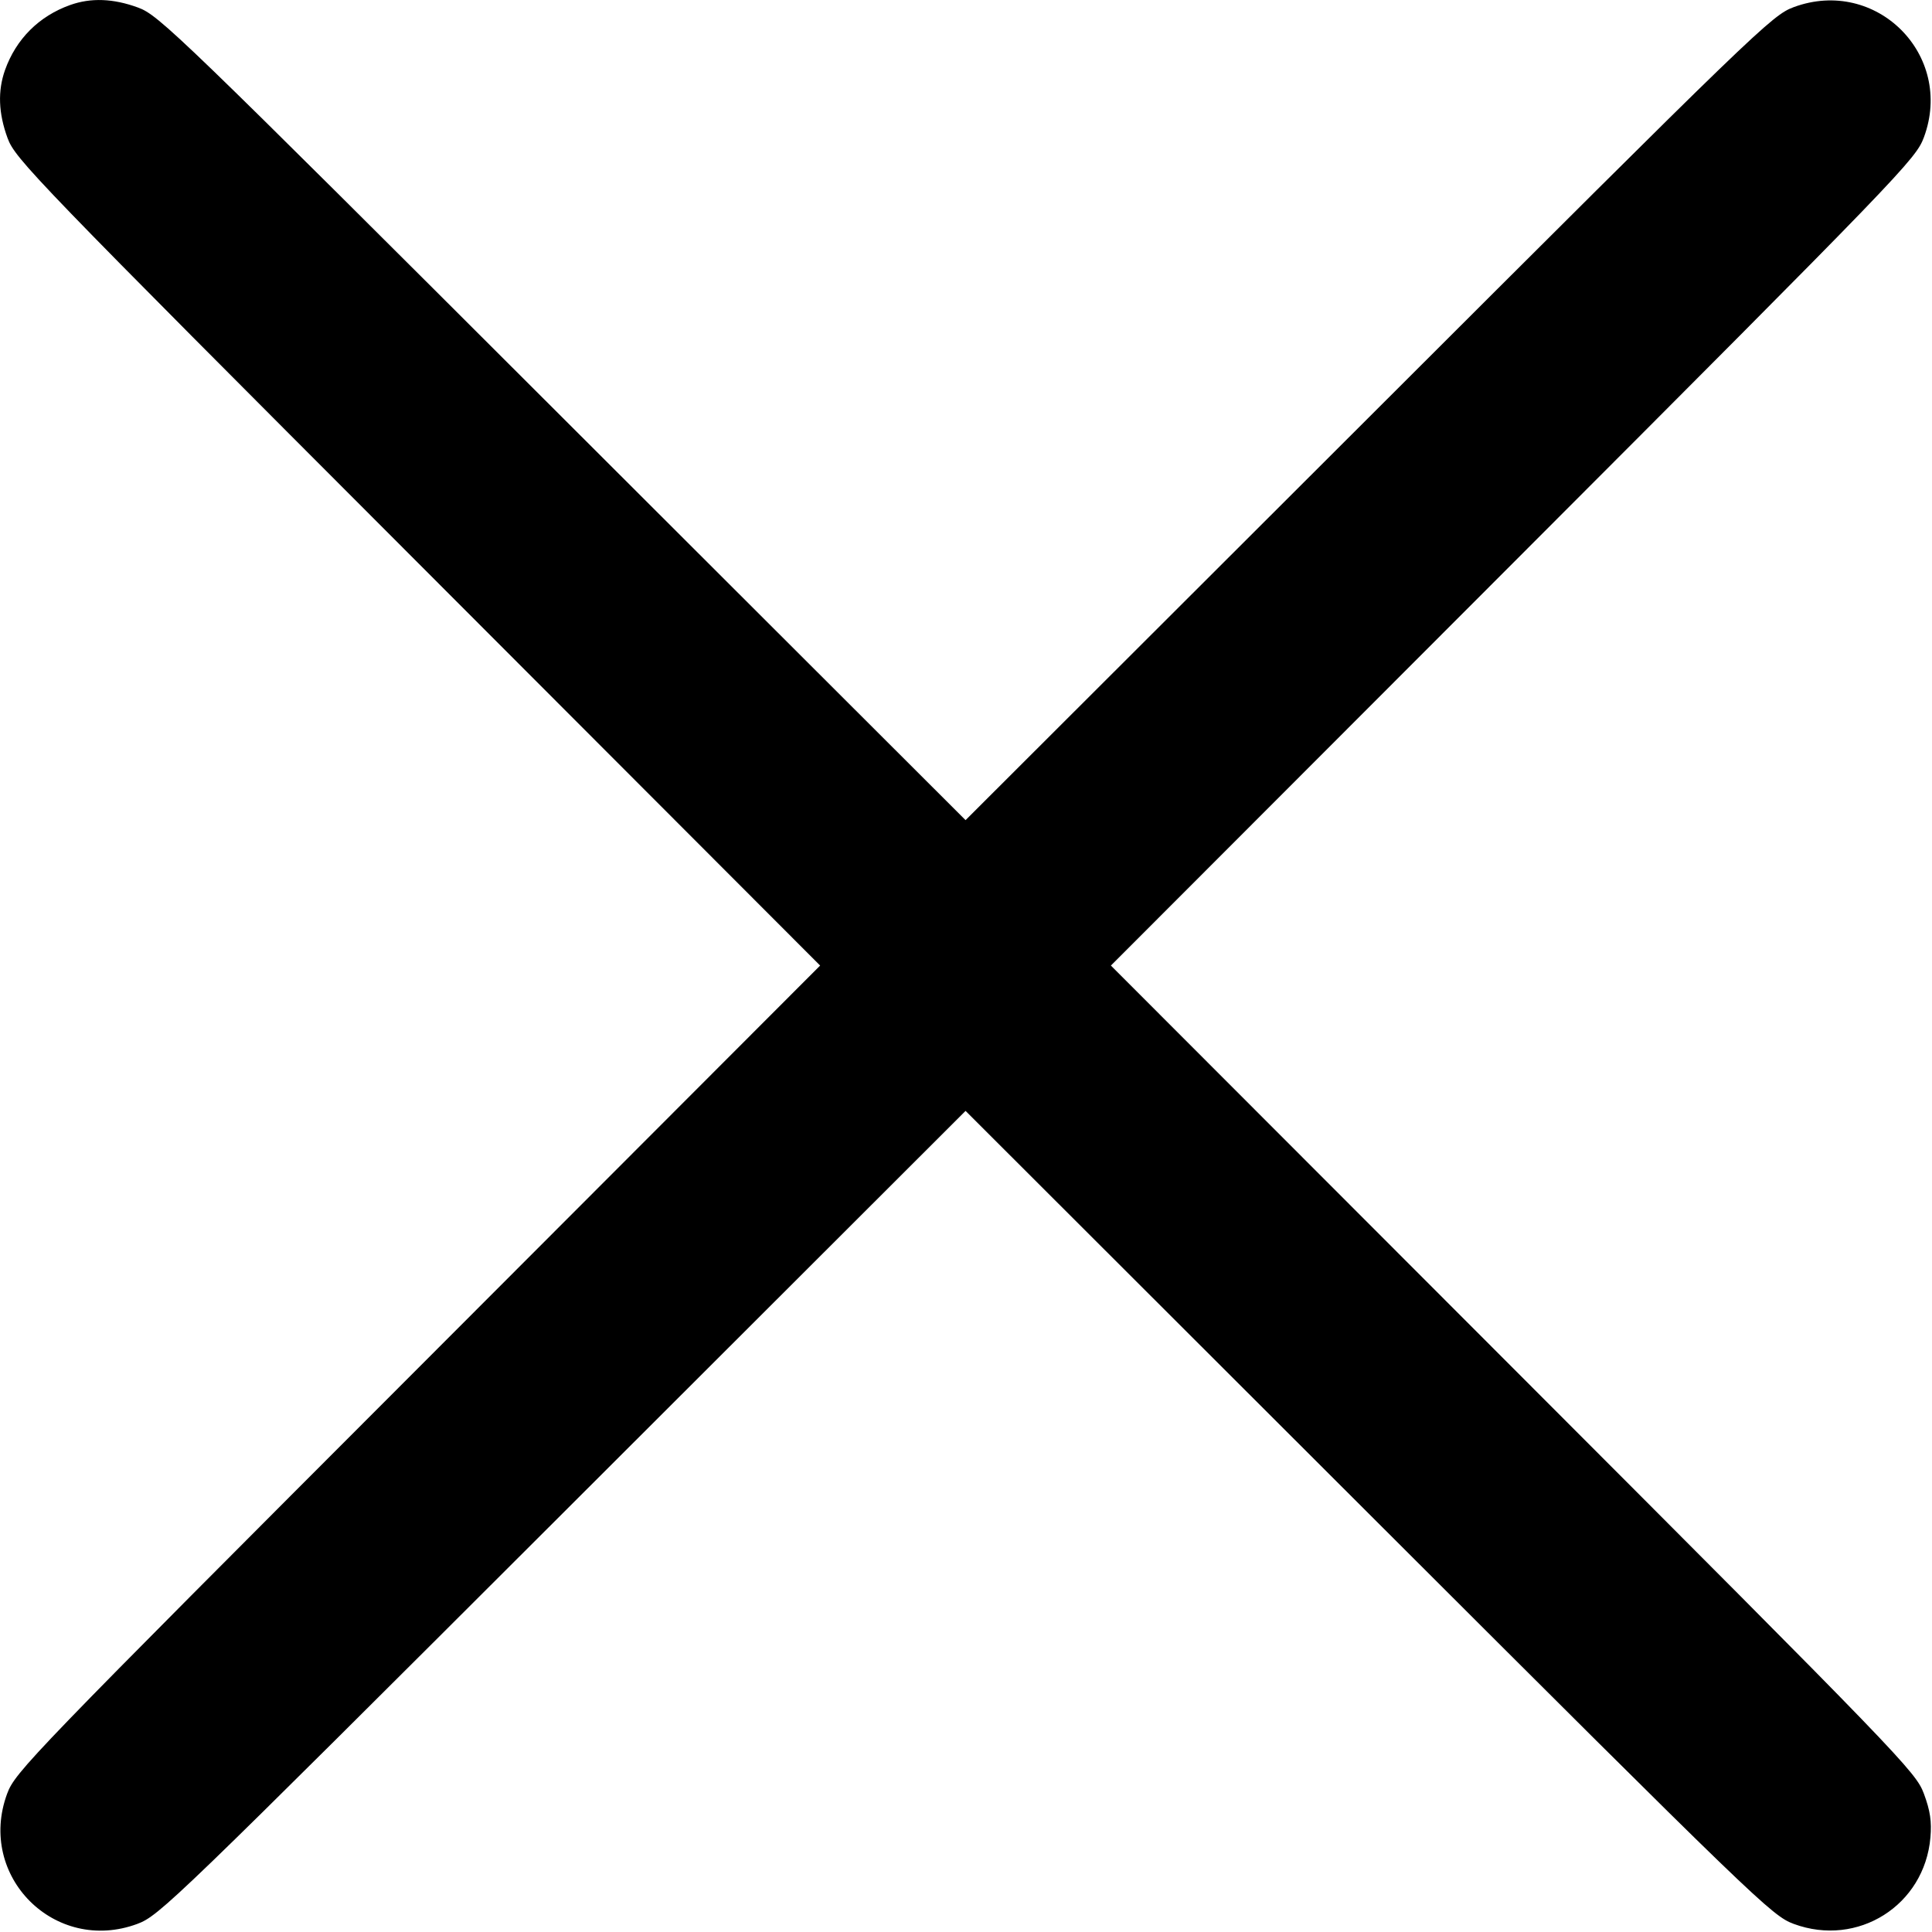 <svg width="22" height="22" viewBox="0 0 22 22" fill="none" xmlns="http://www.w3.org/2000/svg">
<path fill-rule="evenodd" clip-rule="evenodd" d="M0.799 0.057C0.445 0.183 0.183 0.444 0.057 0.798C-0.027 1.035 -0.018 1.289 0.086 1.572C0.173 1.81 0.377 2.022 4.758 6.408L9.339 10.995L4.758 15.582C0.328 20.017 0.173 20.177 0.081 20.426C-0.265 21.365 0.625 22.255 1.563 21.908C1.812 21.816 1.972 21.662 6.408 17.232L10.995 12.65L15.582 17.232C20.017 21.662 20.177 21.816 20.426 21.908C21.155 22.177 21.915 21.697 21.982 20.924C21.998 20.743 21.98 20.62 21.908 20.426C21.816 20.177 21.662 20.017 17.232 15.582L12.65 10.995L17.232 6.408C21.662 1.972 21.816 1.812 21.908 1.563C22.255 0.625 21.365 -0.265 20.426 0.081C20.177 0.173 20.017 0.328 15.582 4.758L10.995 9.339L6.408 4.758C2.022 0.377 1.81 0.173 1.572 0.086C1.289 -0.018 1.035 -0.027 0.799 0.057Z" fill="black"/>
</svg>
